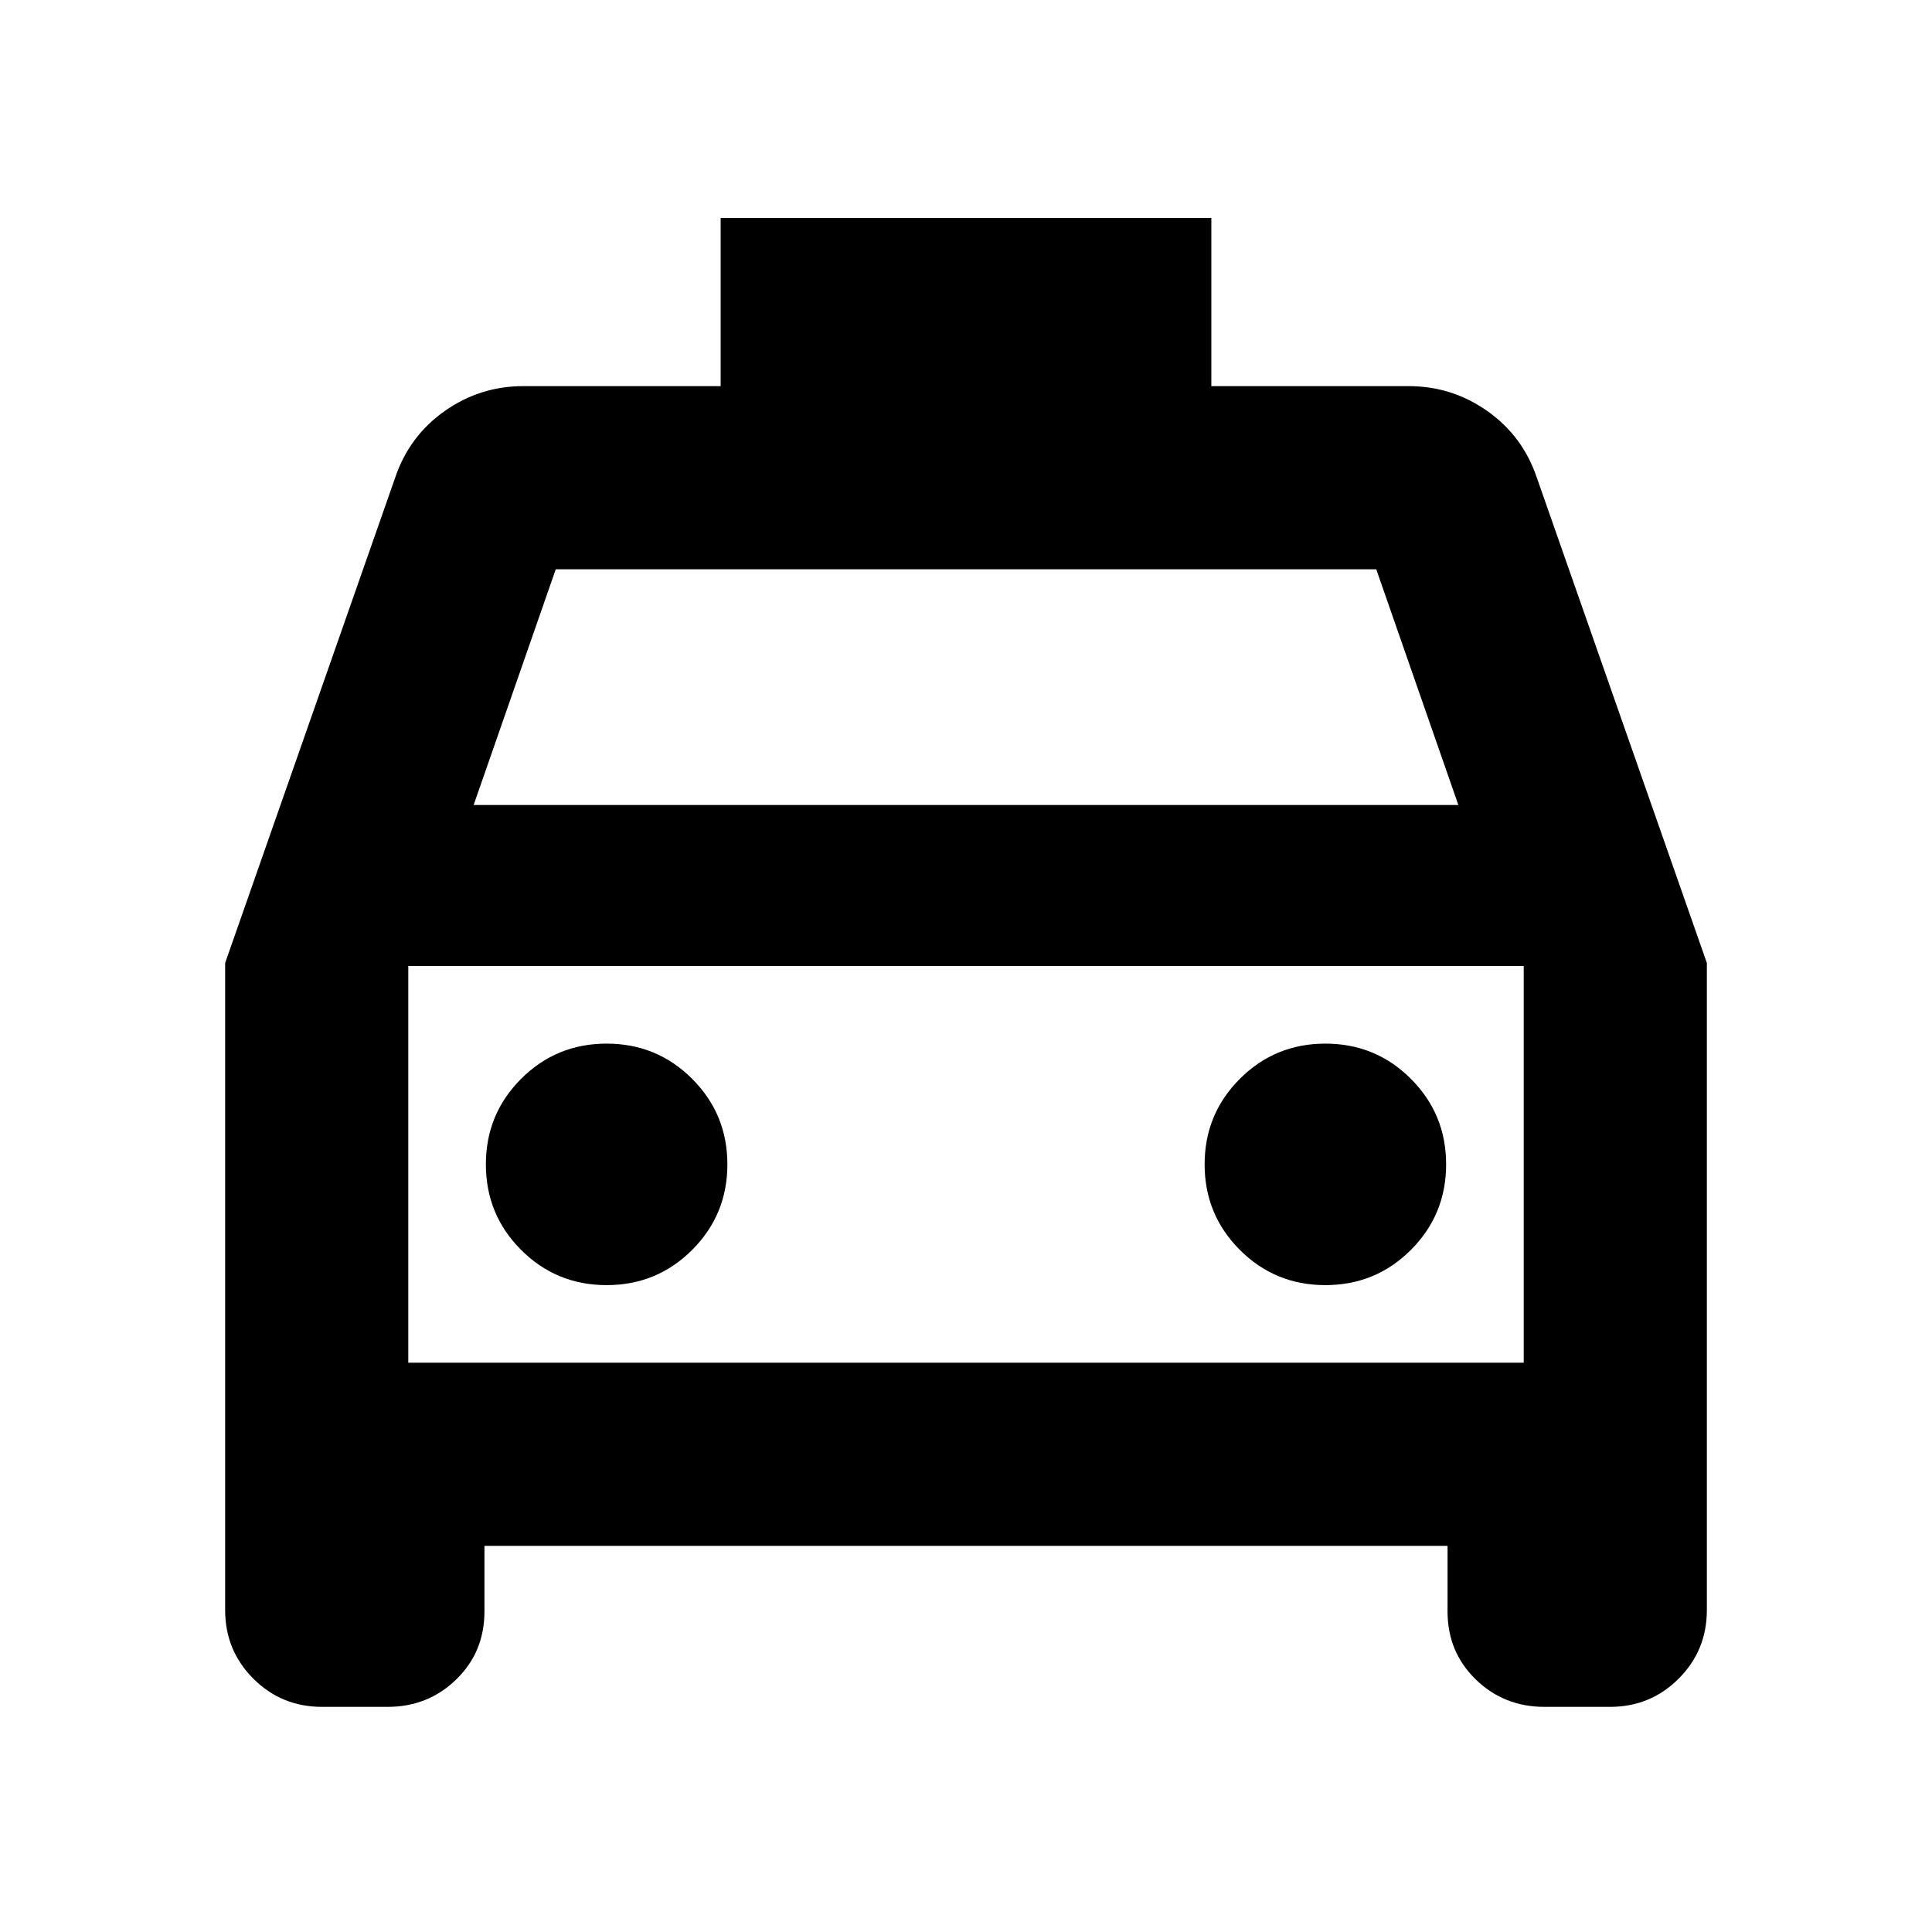 <svg xmlns="http://www.w3.org/2000/svg" height="24" viewBox="0 -960 960 960" width="24"><path d="M240.72-191.87v32.59q0 20.15-14.01 33.78-14.01 13.63-34.12 13.63H160q-20.11 0-34.12-14.01-14.01-14.01-14.01-34.12v-321.5l84.48-241.13q6.95-20.63 24.53-33.07 17.58-12.43 39.12-12.43h98.09v-83.59h243.82v83.59H700q21.54 0 39.12 12.43 17.58 12.44 24.53 33.07l84.48 241.13V-160q0 20.11-14.01 34.12-14.01 14.01-34.12 14.01h-32.59q-20.11 0-34.12-13.63-14.01-13.63-14.01-33.78v-32.59H240.72ZM235.35-560h489.3l-40.8-117.13h-407.7L235.35-560Zm-32.48 80v197.13V-480Zm98.56 158.57q25 0 42.5-17.5t17.5-42.5q0-25-17.5-42.5t-42.5-17.5q-25 0-42.5 17.5t-17.5 42.5q0 25 17.5 42.5t42.5 17.5Zm357.14 0q25 0 42.5-17.5t17.5-42.5q0-25-17.5-42.5t-42.5-17.5q-25 0-42.5 17.5t-17.5 42.5q0 25 17.5 42.5t42.5 17.5Zm-455.7 38.56h554.26V-480H202.87v197.13Z"/></svg>